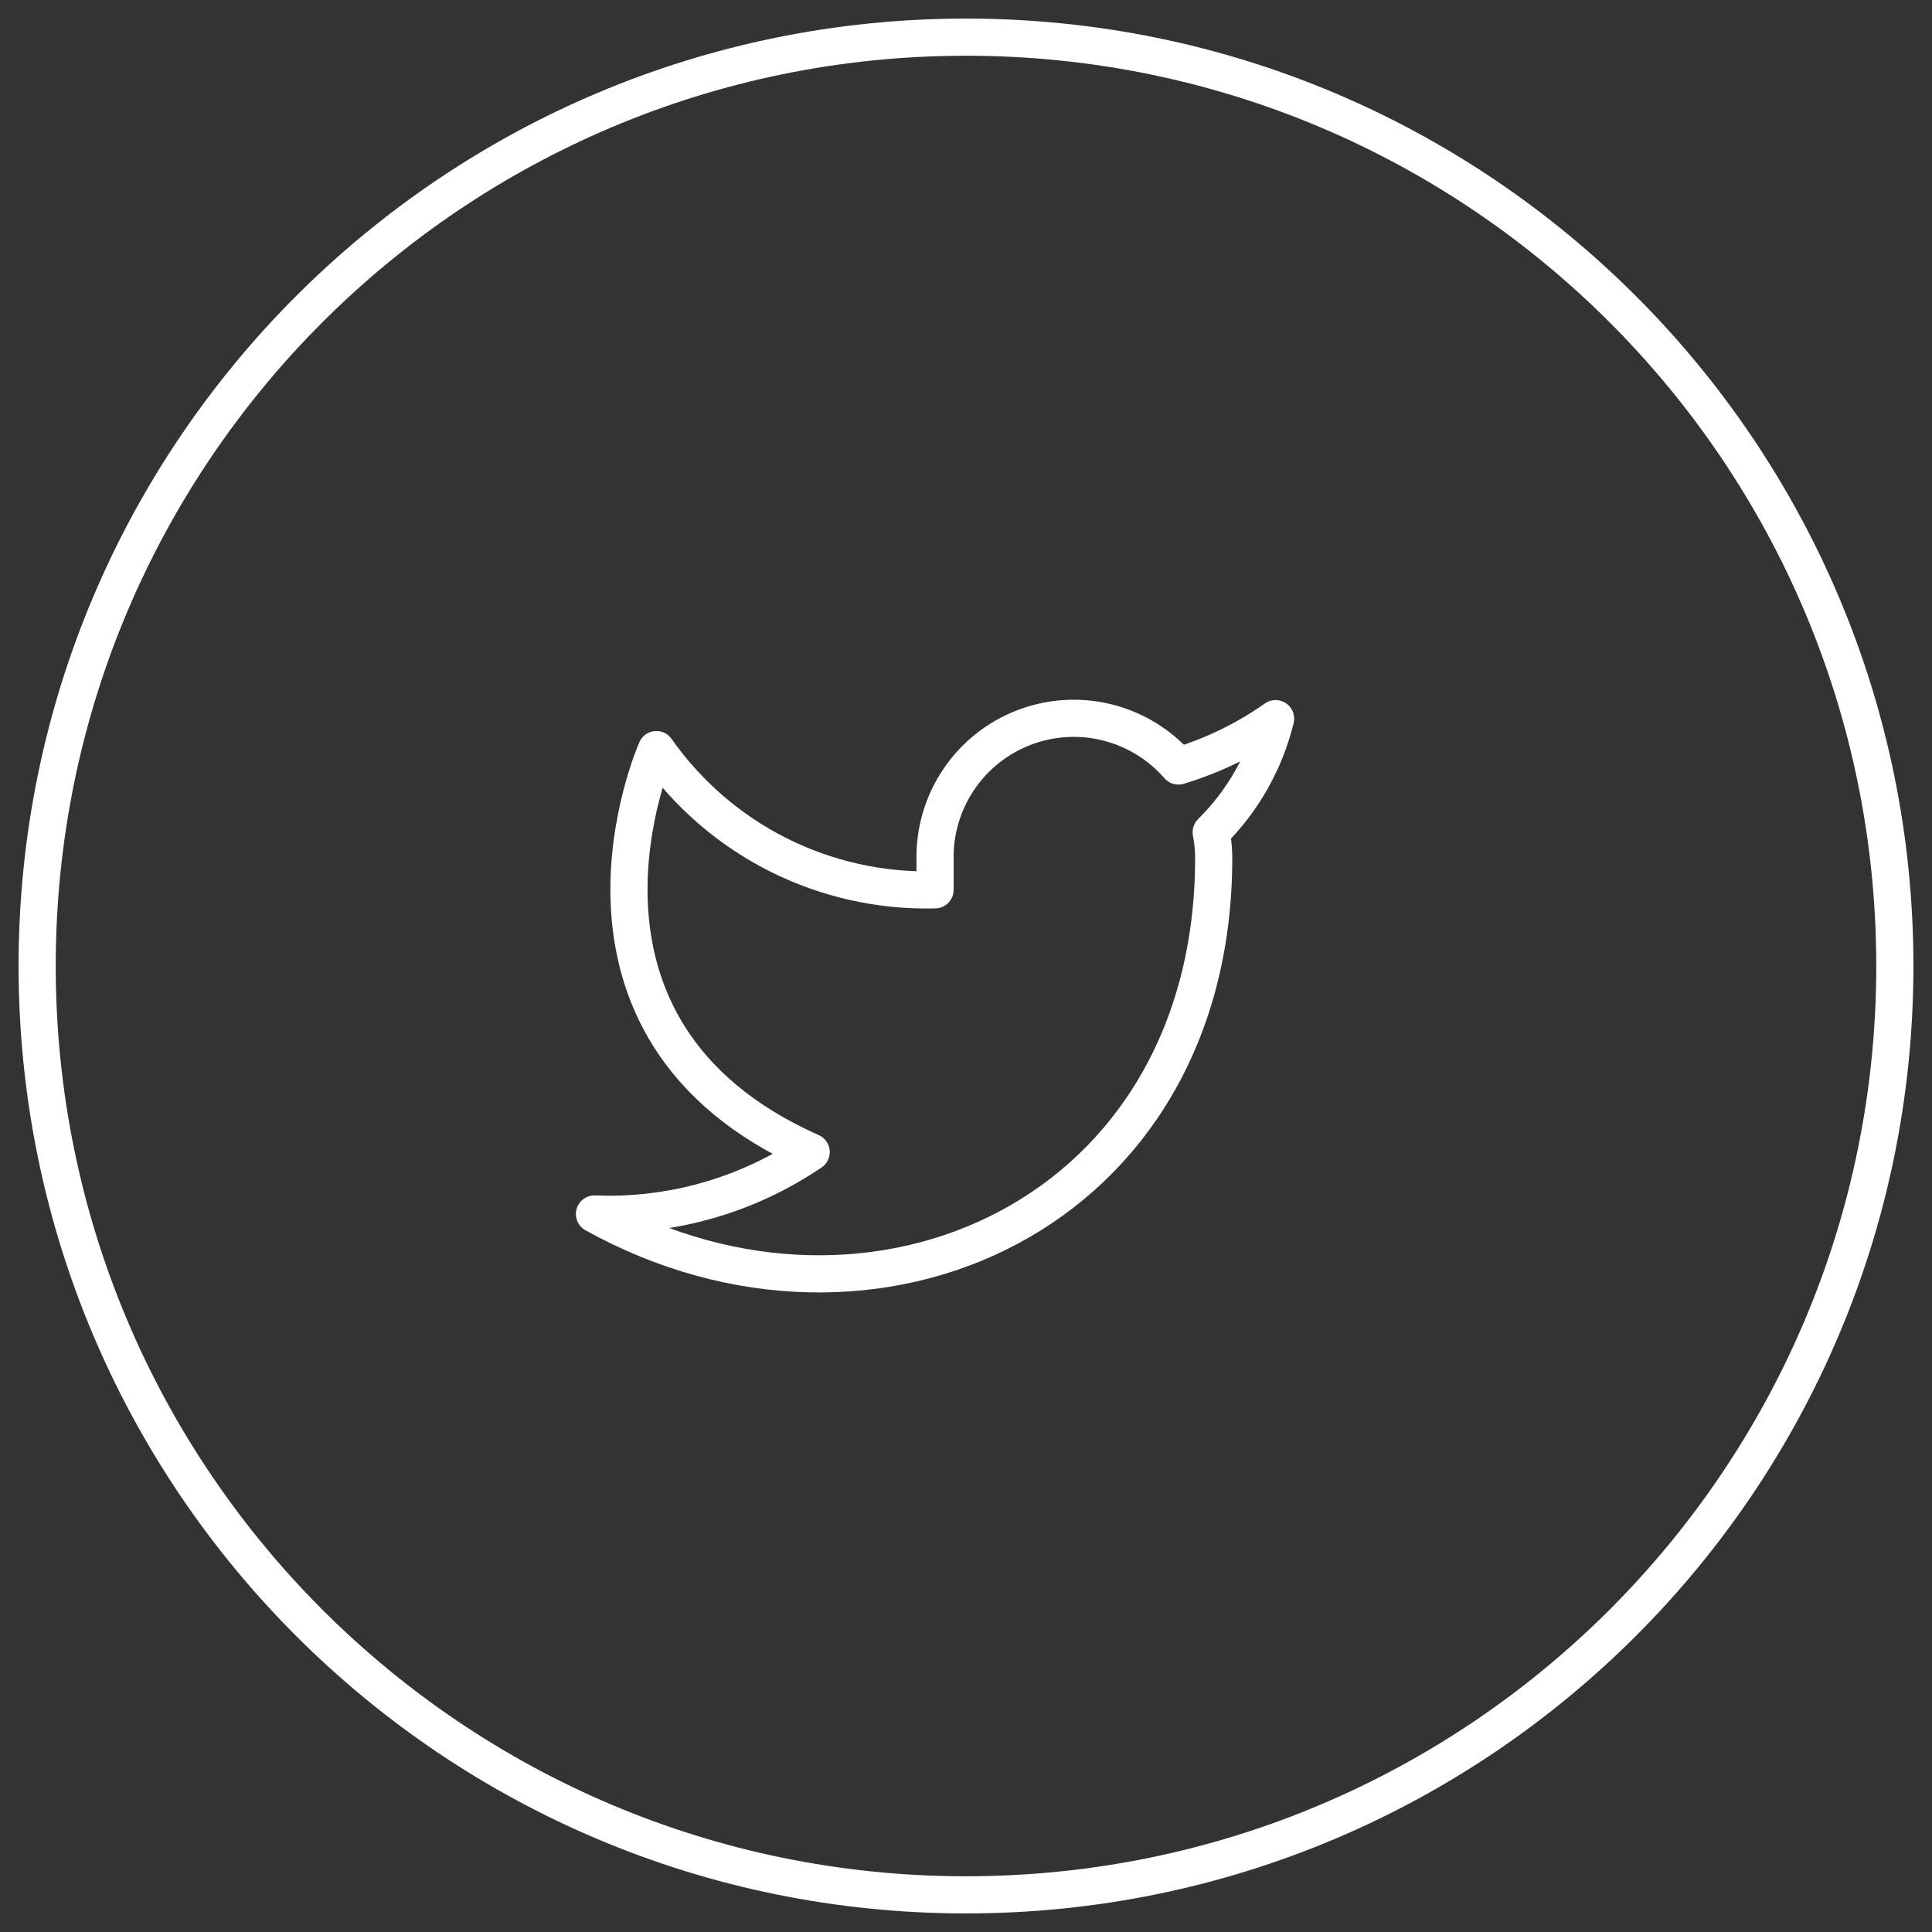 <svg width="52" height="52" viewBox="0 0 52 52" fill="none" xmlns="http://www.w3.org/2000/svg">
<rect x="0" y="0" width="52" height="52" fill="#333333" stroke="none"/>
<path d="M51 26C51 39.807 39.807 51 26 51C12.193 51 1 39.807 1 26C1 12.193 12.193 1 26 1C39.807 1 51 12.193 51 26Z" stroke="white" stroke-linecap="round" stroke-linejoin="round"/>
<path d="M34.333 19.342C33.535 19.905 32.652 20.335 31.717 20.617C31.215 20.04 30.548 19.631 29.806 19.445C29.064 19.259 28.283 19.306 27.568 19.579C26.854 19.851 26.24 20.337 25.811 20.97C25.381 21.602 25.156 22.352 25.167 23.117V23.95C23.702 23.988 22.251 23.663 20.942 23.005C19.634 22.346 18.509 21.374 17.667 20.175C17.667 20.175 14.333 27.675 21.833 31.008C20.117 32.173 18.073 32.758 16 32.675C23.5 36.842 32.667 32.675 32.667 23.092C32.666 22.86 32.644 22.628 32.6 22.4C33.45 21.561 34.051 20.502 34.333 19.342Z" stroke="white" stroke-linecap="round" stroke-linejoin="round"/>
</svg>
